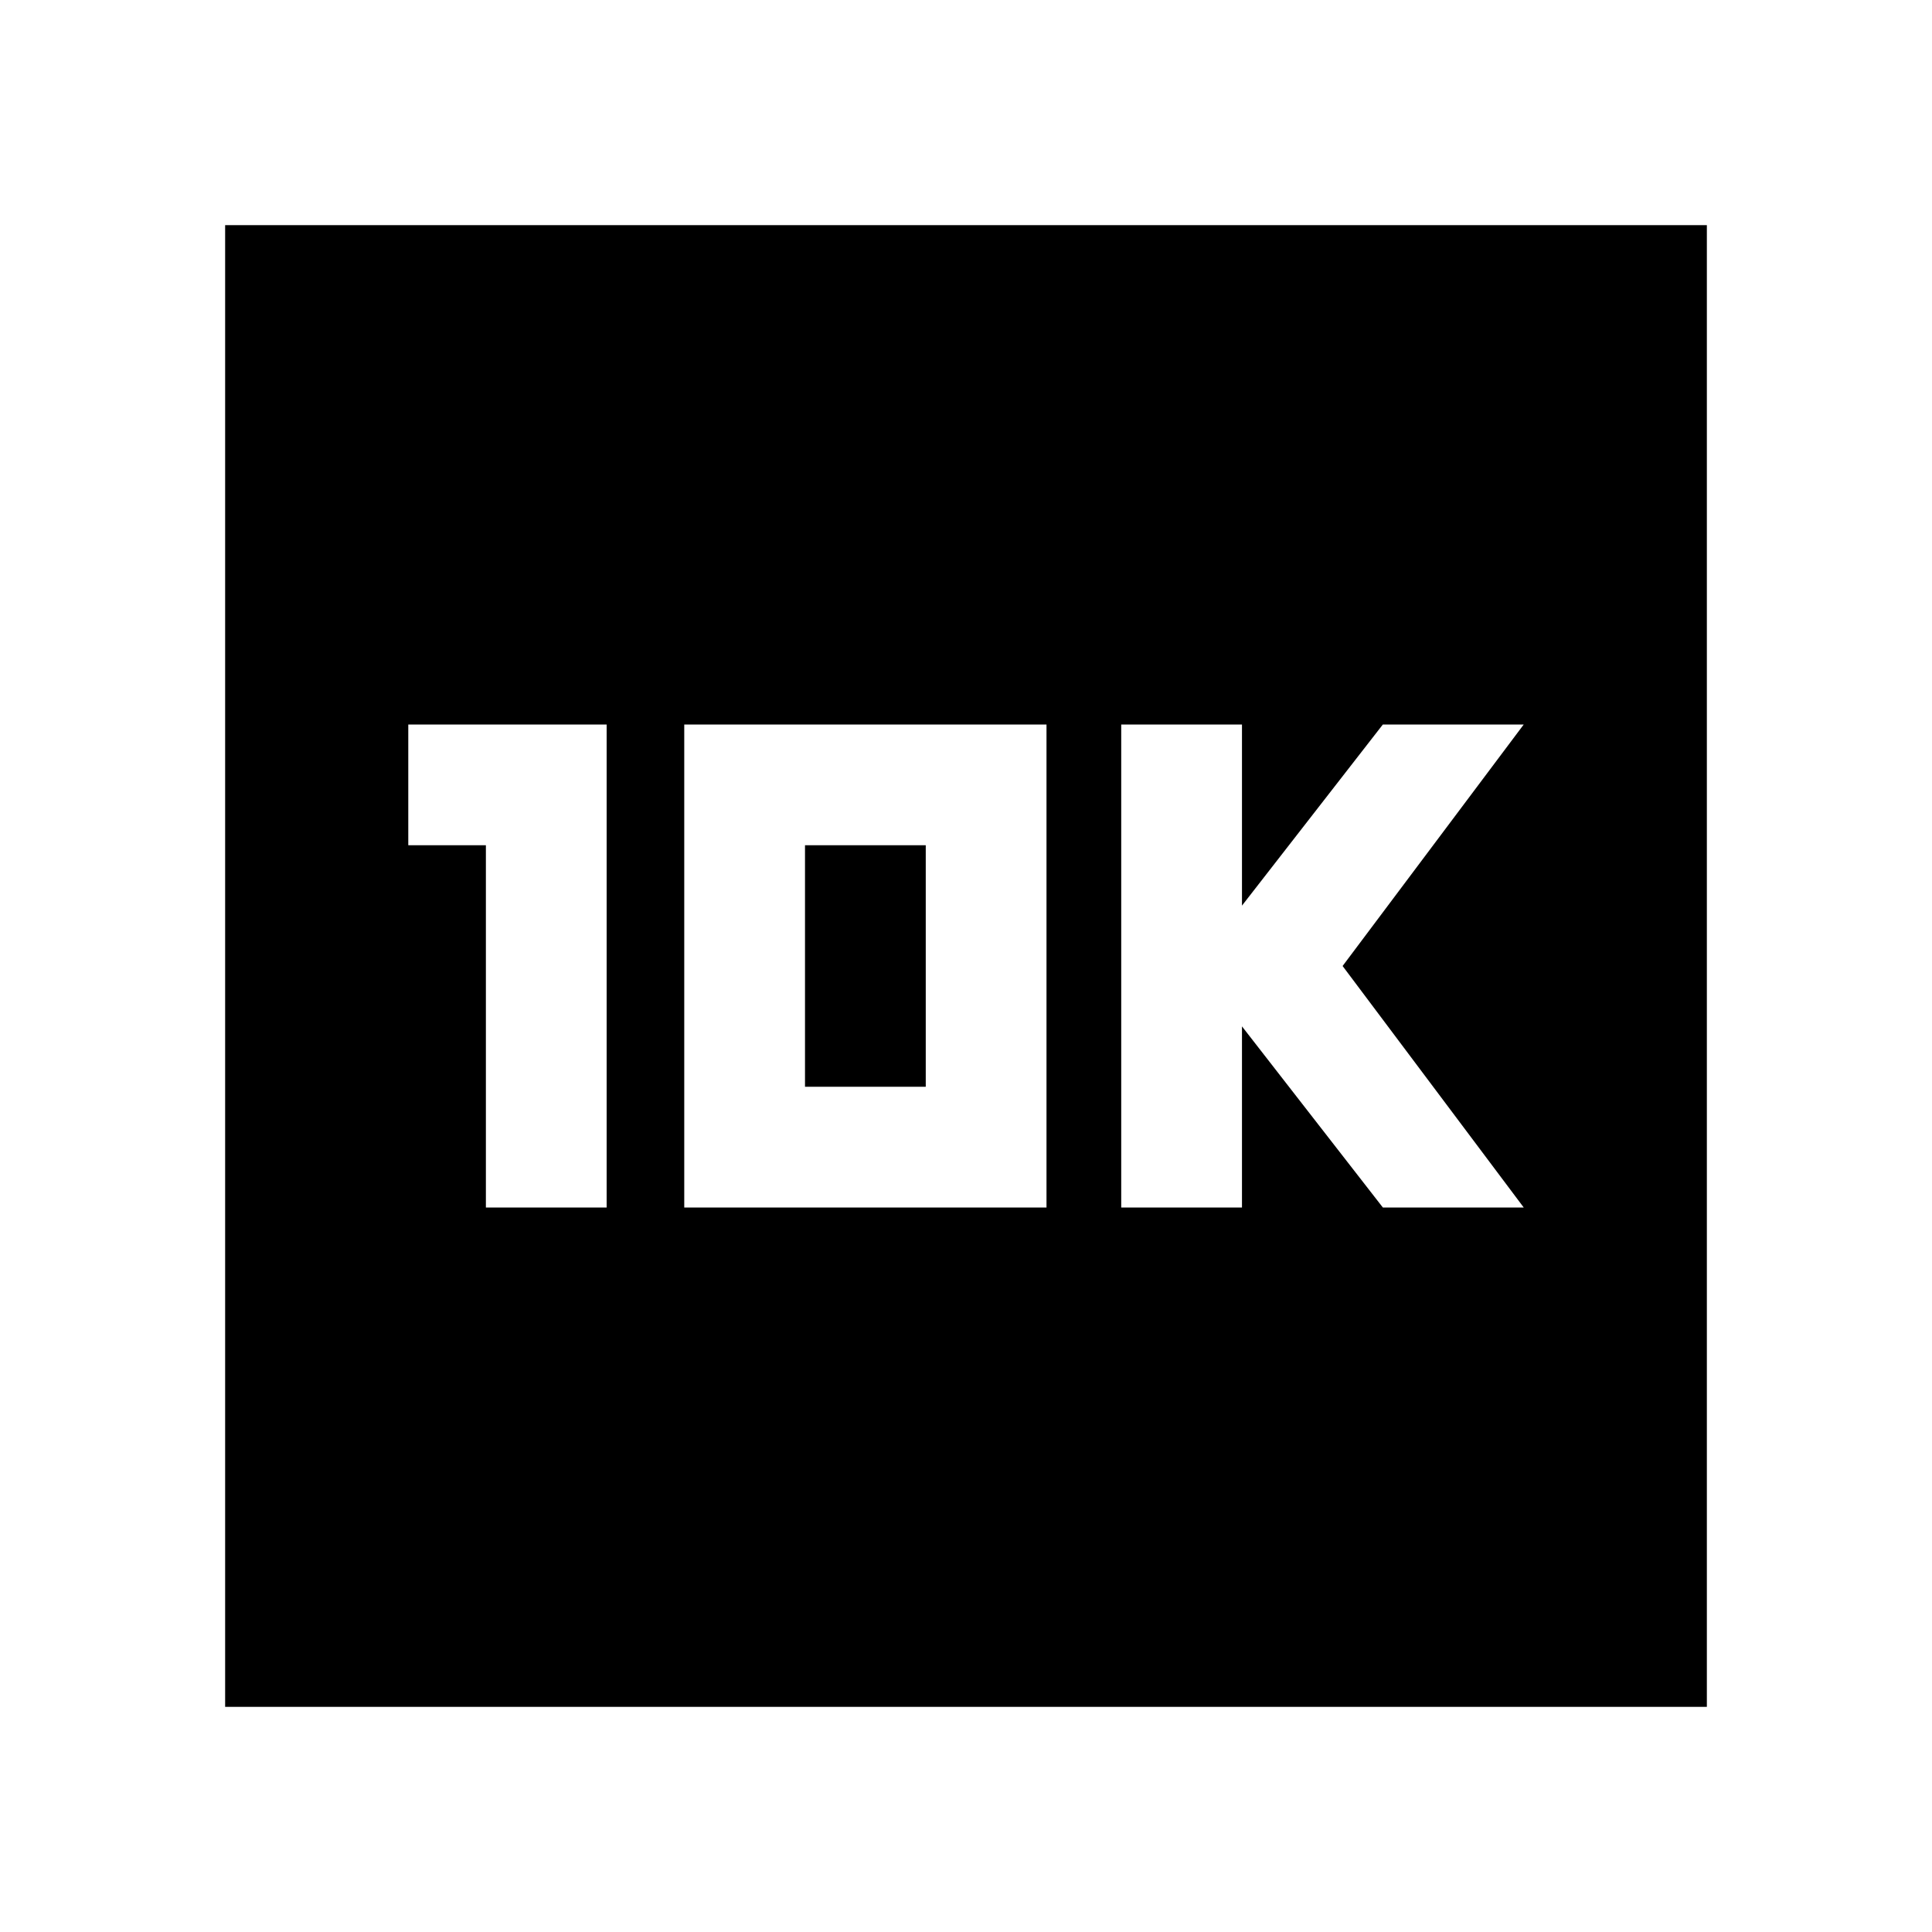 <svg xmlns="http://www.w3.org/2000/svg" height="24" viewBox="0 -960 960 960" width="24"><path d="M241.435-360h60v-240H202.87v60h38.565v180ZM340-360h180v-240H340v240Zm60-60v-120h60v120h-60Zm157.13 60h60v-90l70 90h70l-90-120 90-120h-70l-70 90v-90h-60v240ZM111.869-111.869v-736.262h736.262v736.262H111.869Z"/></svg>